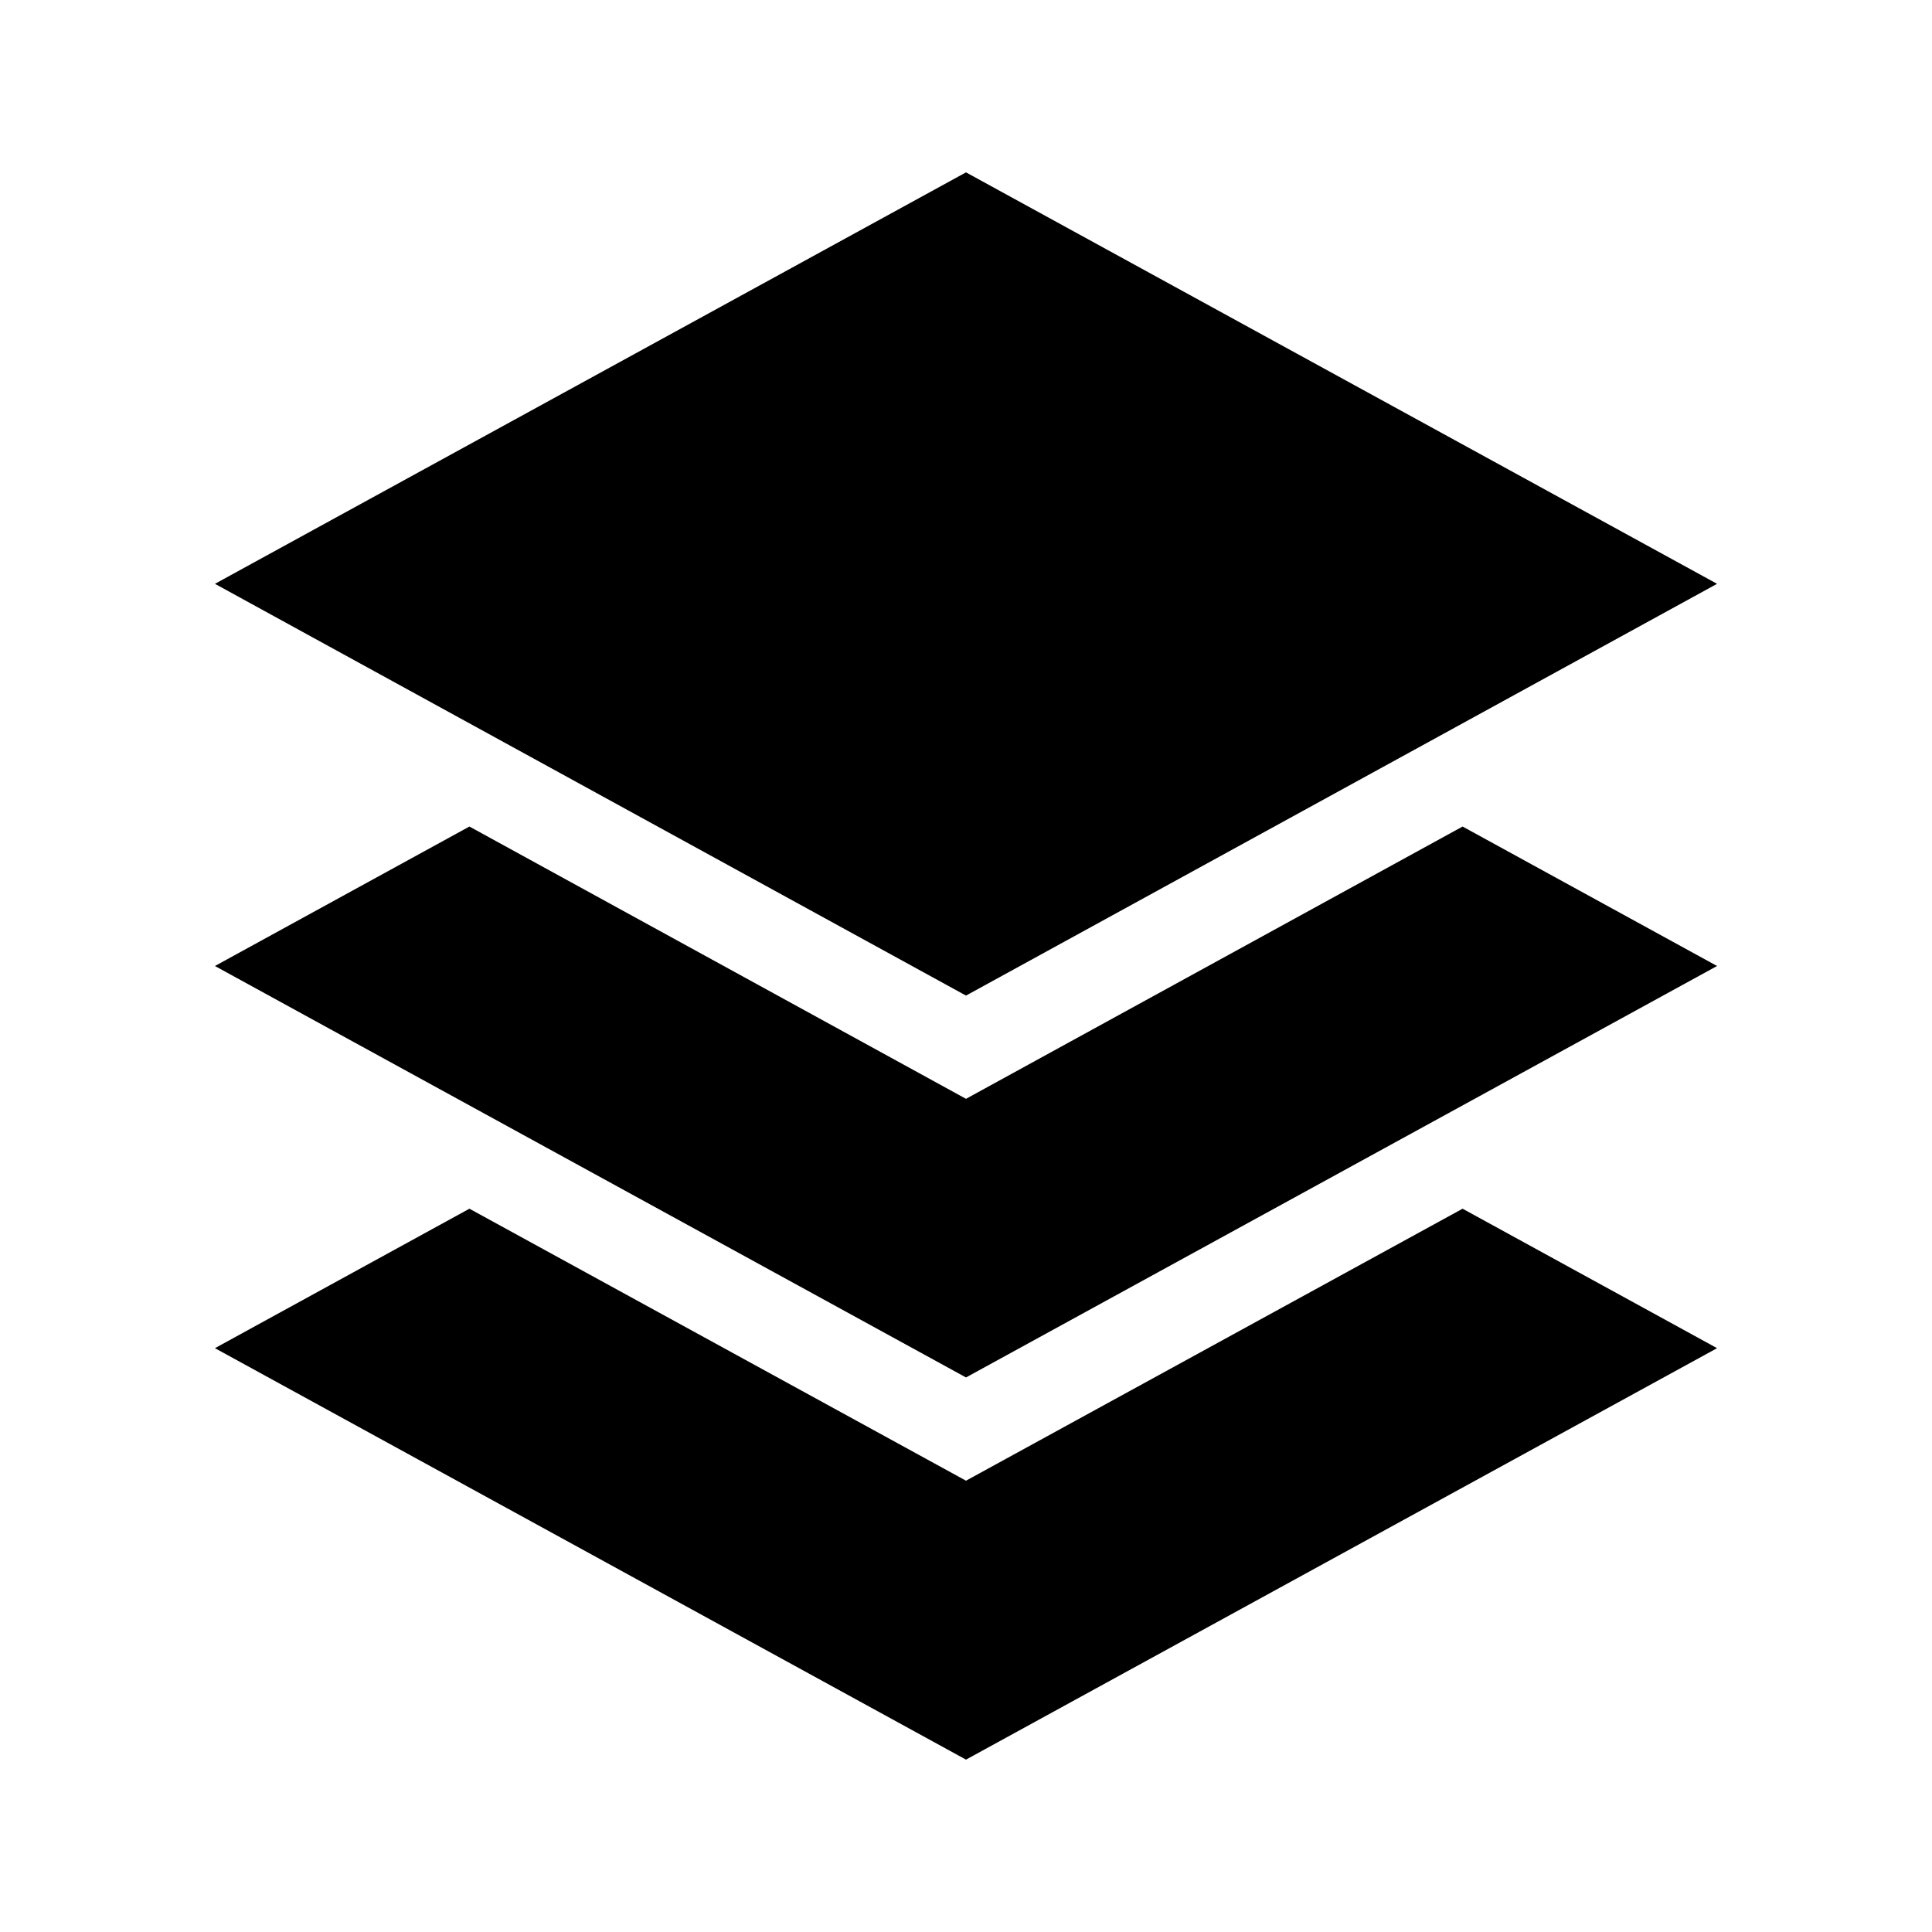 <?xml version="1.0" encoding="UTF-8" standalone="no"?> <svg width="64" height="64" viewBox="0 0 64 64" fill="none" xmlns="http://www.w3.org/2000/svg">
<path d="M56.88 32L48.45 27.38L32 36.4L15.55 27.38L7.12 32L32 45.63L56.88 32Z" fill="black"/>
<path d="M48.45 40.04L32 49.05L15.55 40.04L7.12 44.66L32 58.29L56.88 44.66L48.45 40.04Z" fill="black"/>
<path d="M56.88 19.34L32 5.71L7.12 19.34L32 32.98L56.88 19.34Z" fill="black"/>
</svg>
